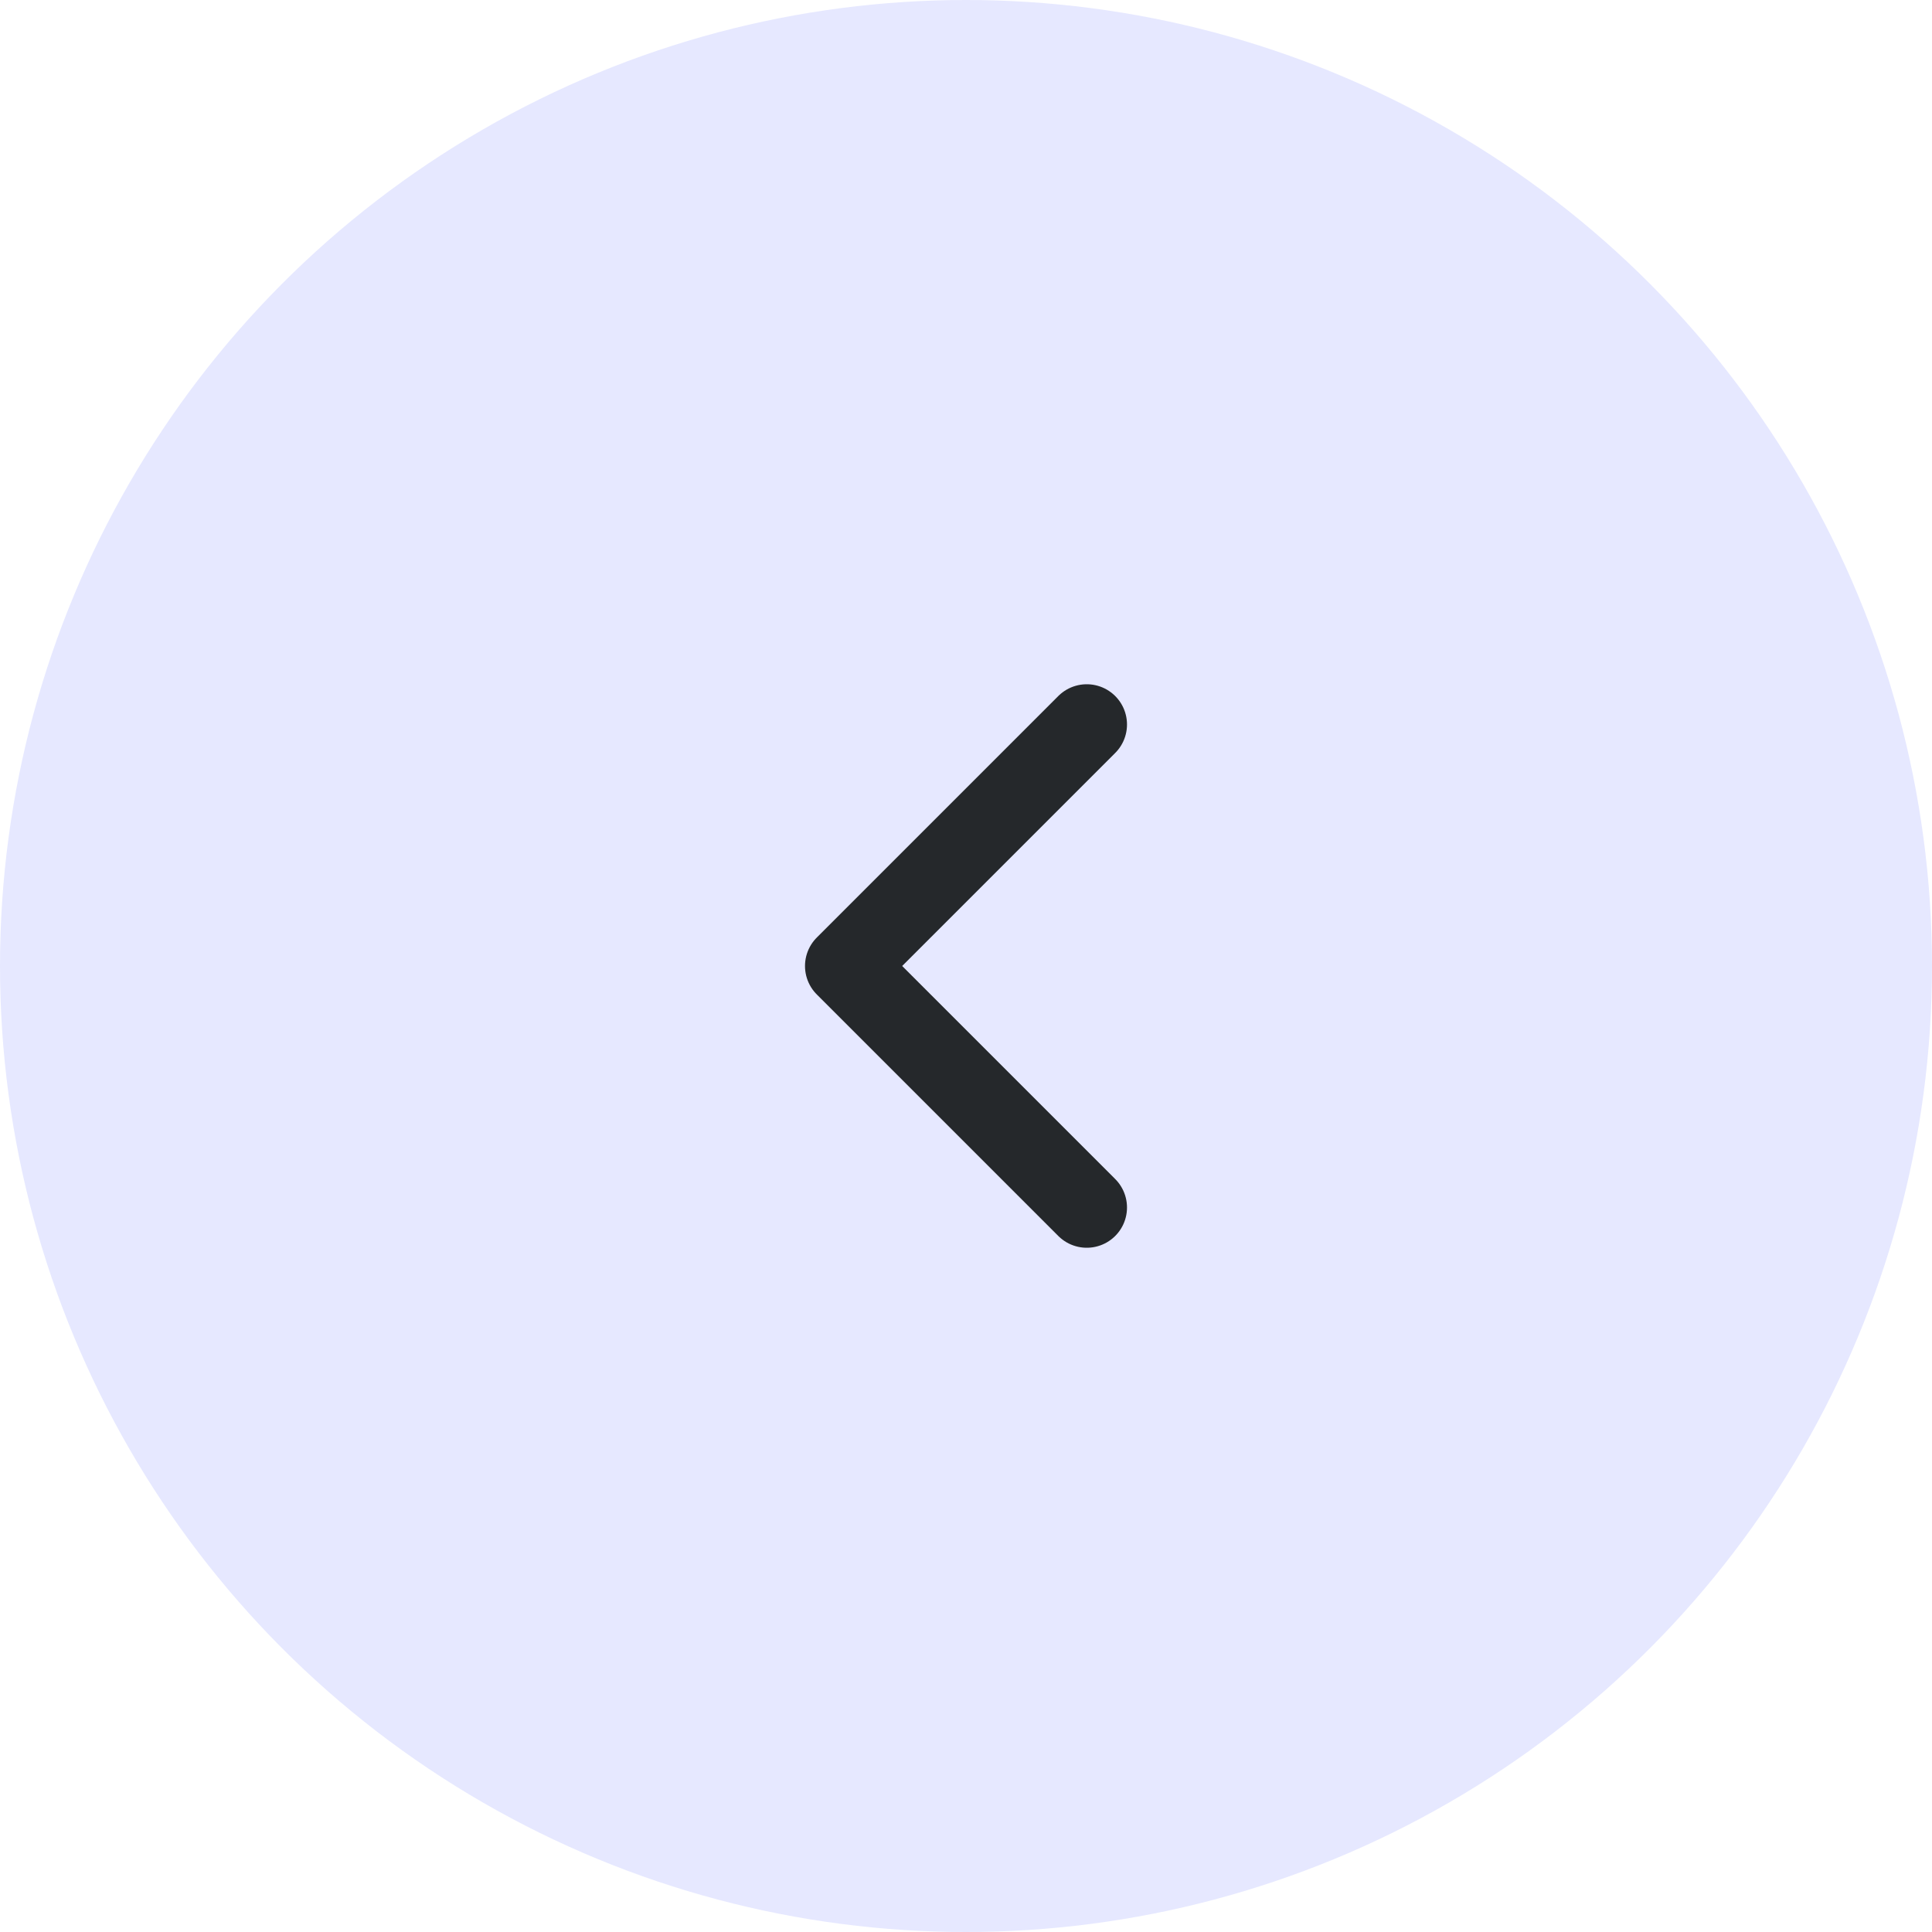 <svg width="48" height="48" viewBox="0 0 48 48" fill="none" xmlns="http://www.w3.org/2000/svg">
<circle cx="24" cy="24" r="24" transform="rotate(180 24 24)" fill="#E6E8FF"/>
<path d="M27 18L21 24L27 30" stroke="#25282B" stroke-width="2" stroke-linecap="round" stroke-linejoin="round"/>
</svg>
